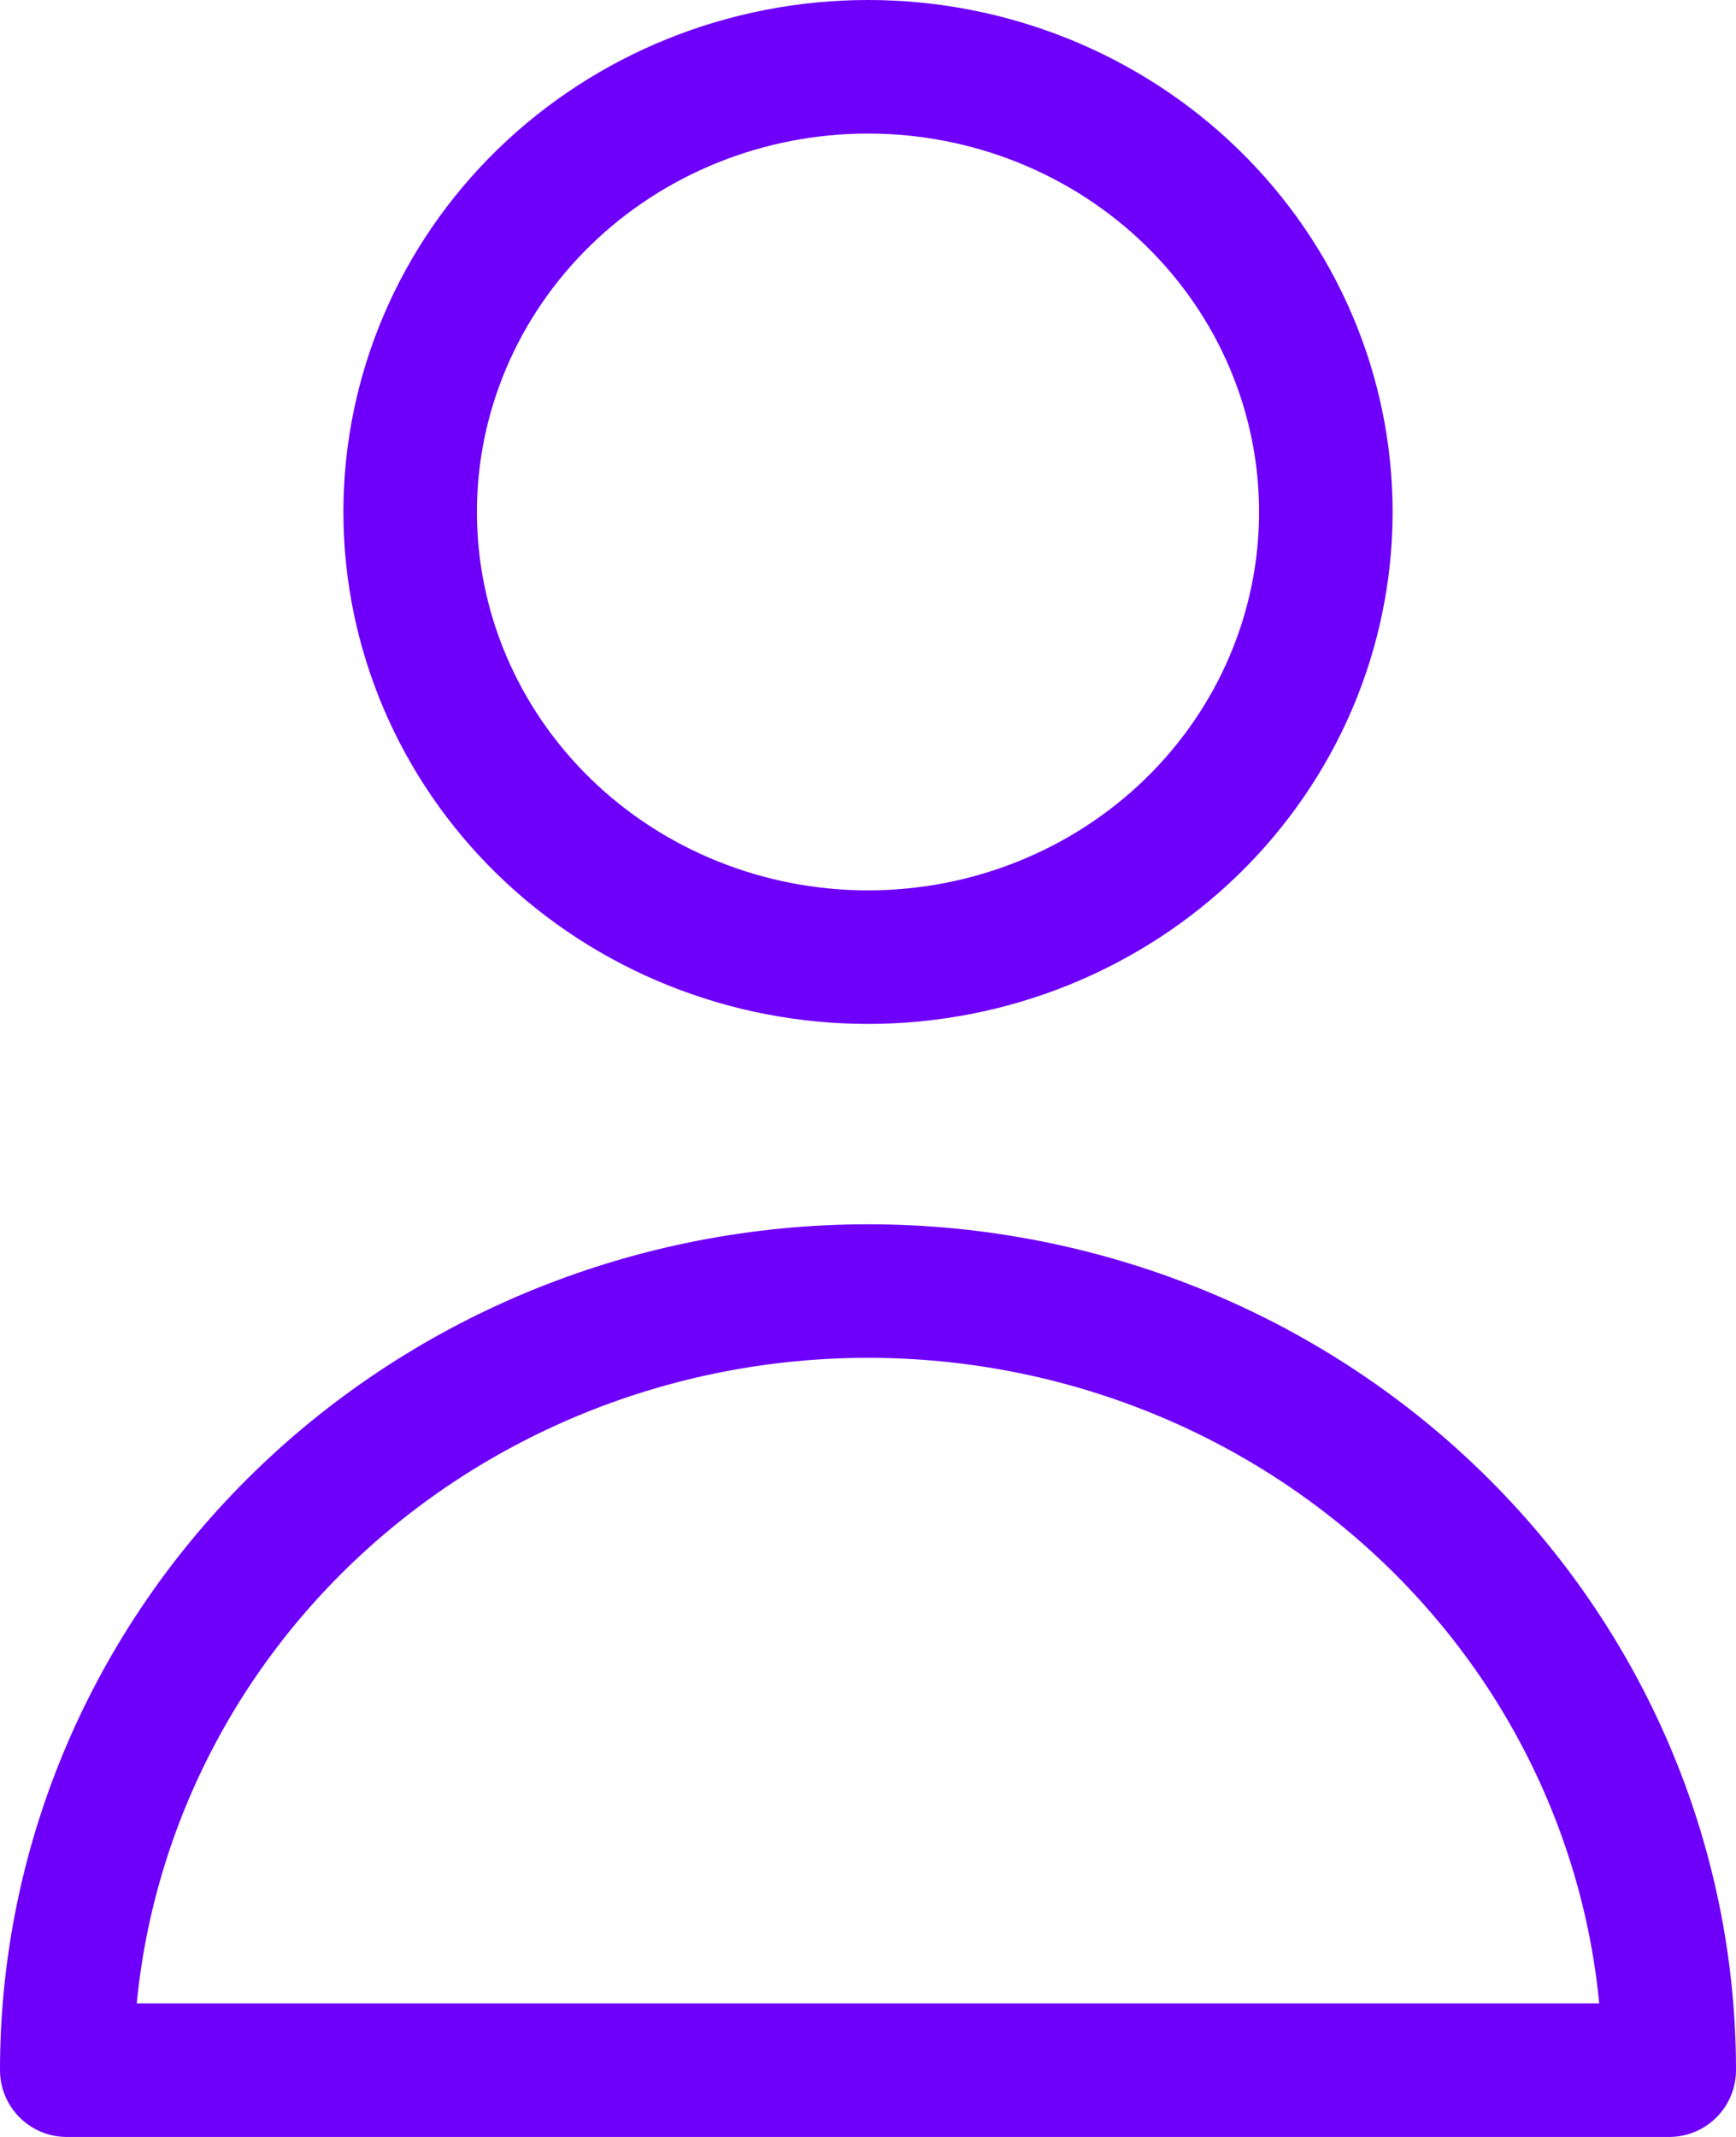 <svg width="26" height="32" viewBox="0 0 26 32" fill="none" xmlns="http://www.w3.org/2000/svg">
<path d="M17.849 12.381C19.135 11.13 19.857 9.435 19.857 7.667C19.857 5.899 19.135 4.203 17.849 2.953C16.563 1.702 14.819 1 13 1C11.181 1 9.437 1.702 8.151 2.953C6.865 4.203 6.143 5.899 6.143 7.667C6.143 9.435 6.865 11.13 8.151 12.381C9.437 13.631 11.181 14.333 13 14.333C14.819 14.333 16.563 13.631 17.849 12.381Z" stroke="#6E00FA" stroke-width="2" stroke-linecap="round" stroke-linejoin="round"/>
<path d="M4.515 22.75C6.765 20.562 9.817 19.333 13 19.333C16.183 19.333 19.235 20.562 21.485 22.75C23.736 24.938 25 27.906 25 31H1C1 27.906 2.264 24.938 4.515 22.75Z" stroke="#6E00FA" stroke-width="2" stroke-linecap="round" stroke-linejoin="round"/>
</svg>
